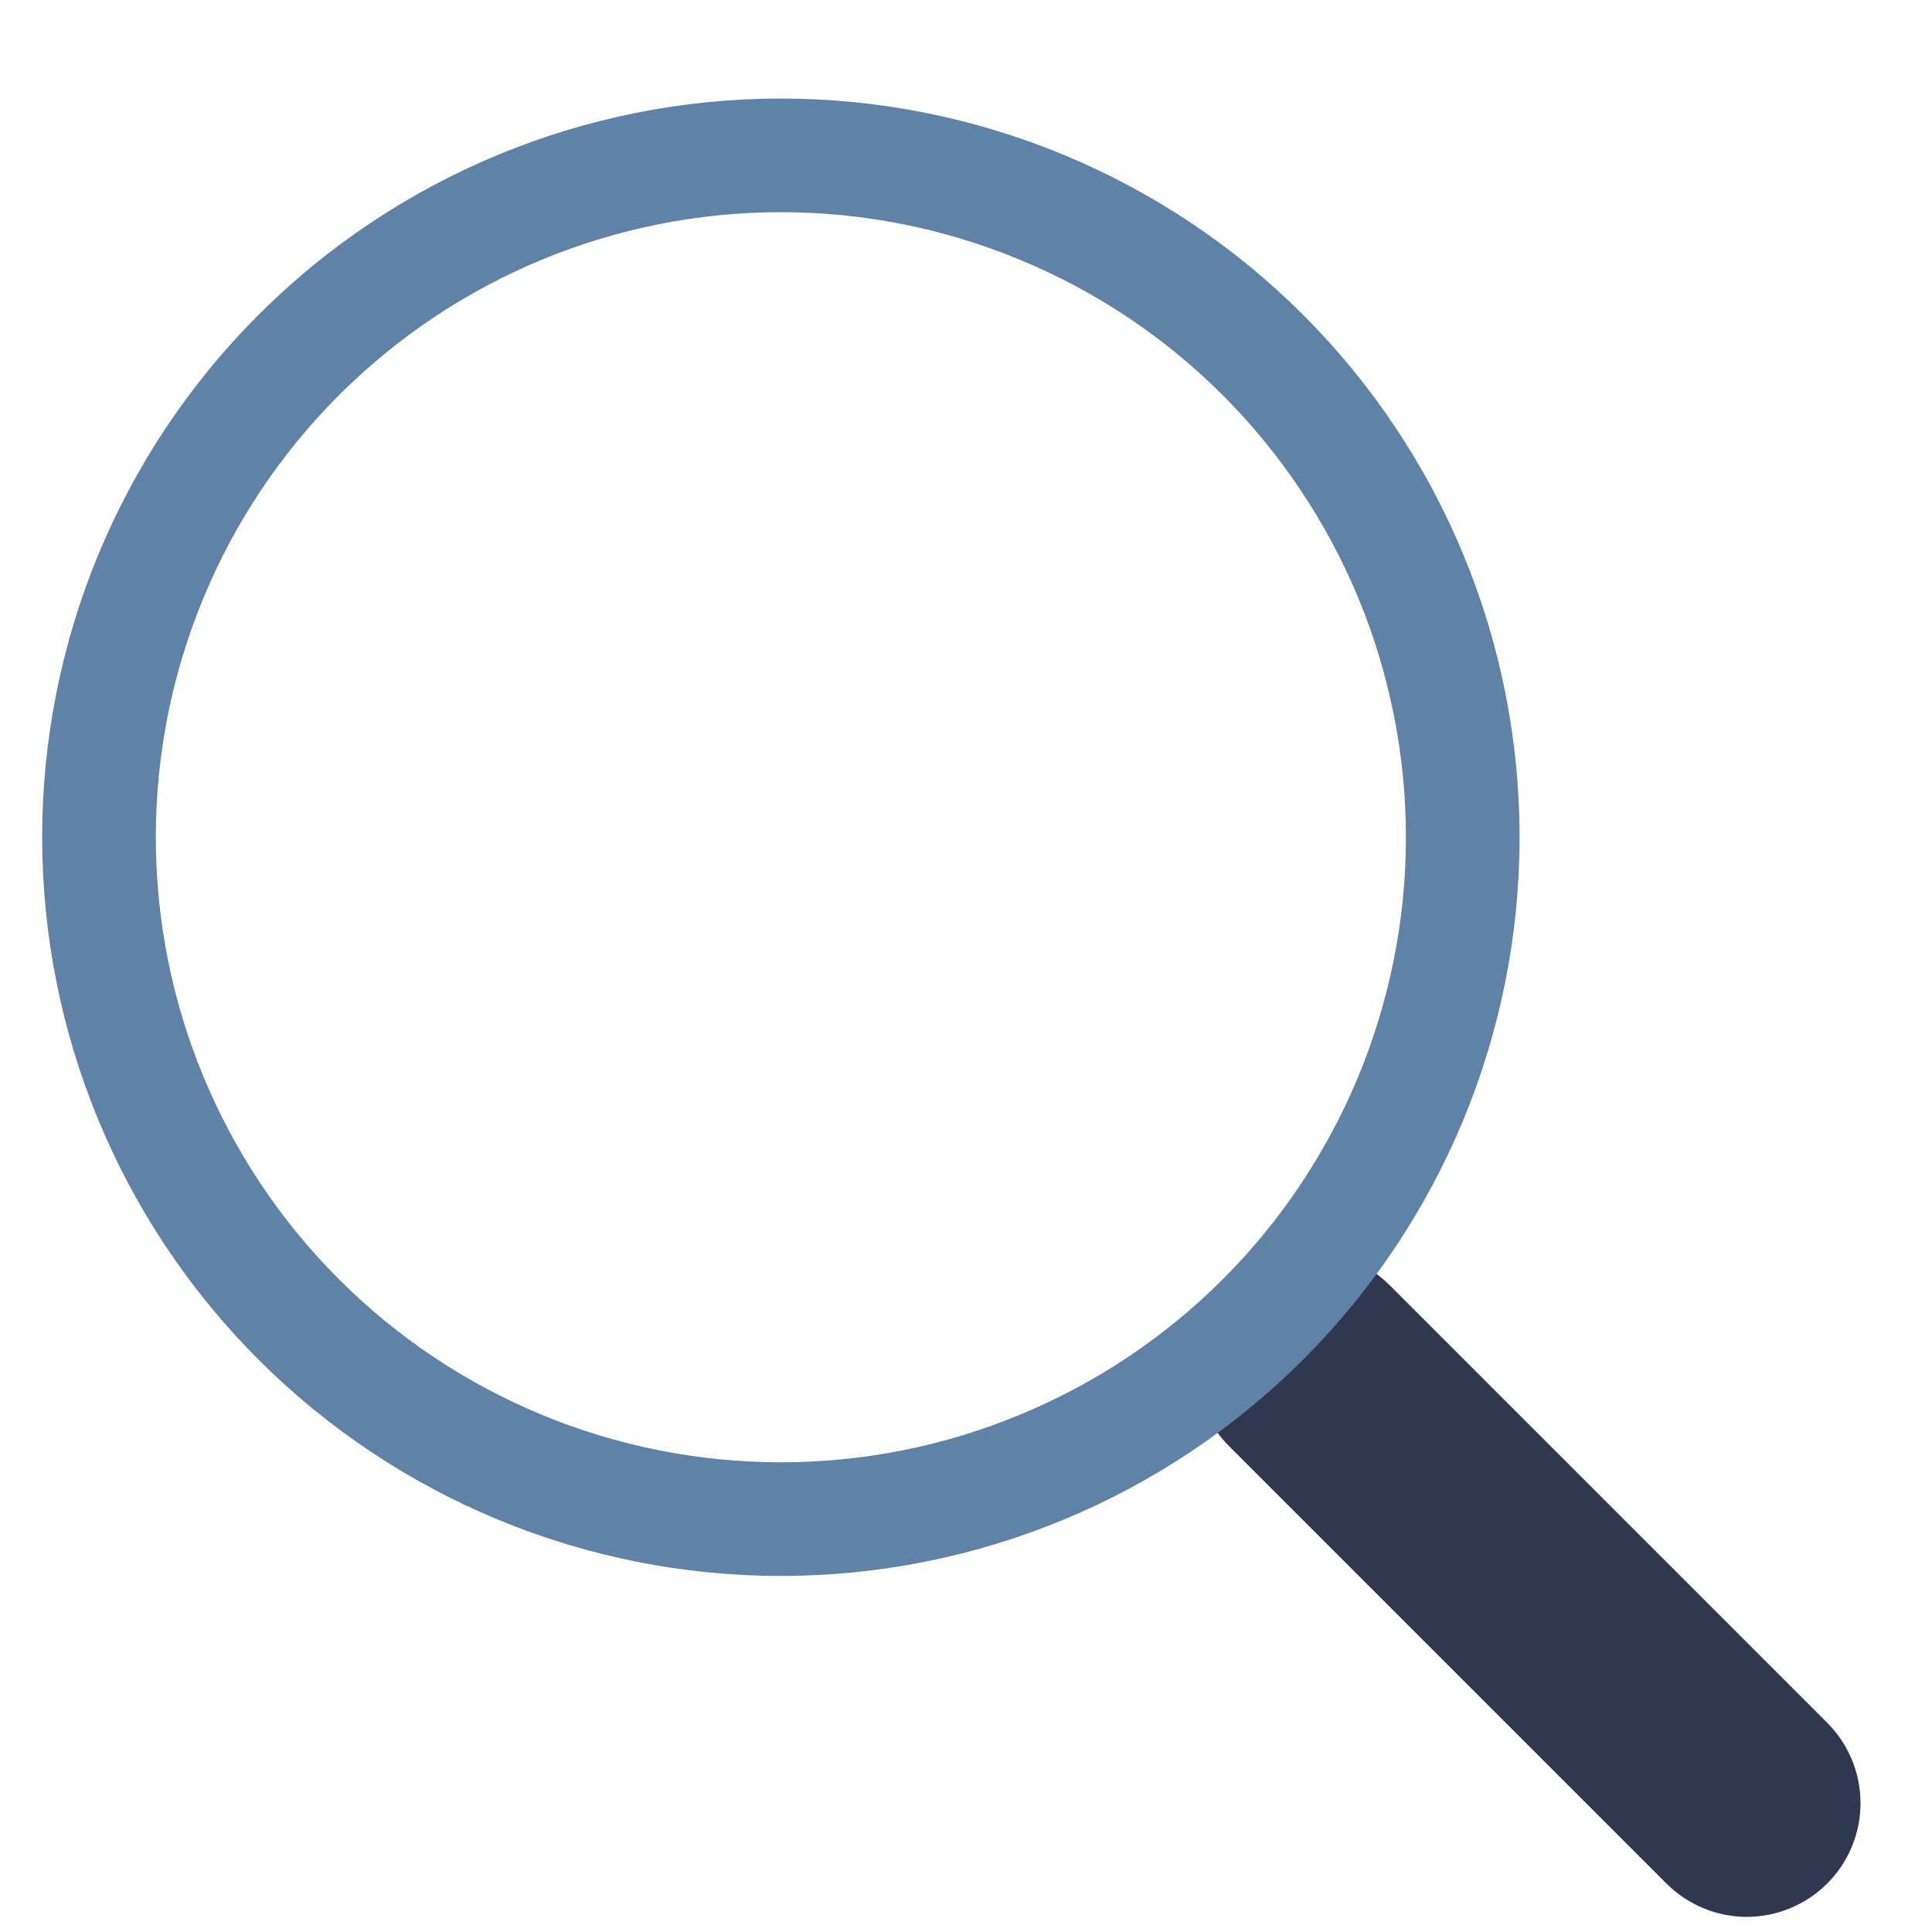 <svg width="17" height="17" viewBox="0 0 17 17" fill="none" xmlns="http://www.w3.org/2000/svg">
<path class="primary" fill-rule="evenodd" clip-rule="evenodd" d="M10.813 11.309C10.906 11.216 11.016 11.142 11.137 11.092C11.259 11.041 11.389 11.016 11.52 11.016C11.652 11.016 11.782 11.041 11.903 11.092C12.025 11.142 12.135 11.216 12.228 11.309L16.078 15.159C16.265 15.346 16.371 15.601 16.371 15.866C16.371 16.131 16.266 16.386 16.078 16.573C15.891 16.761 15.636 16.866 15.371 16.867C15.106 16.867 14.851 16.761 14.664 16.574L10.814 12.724C10.721 12.631 10.647 12.521 10.597 12.399C10.546 12.278 10.521 12.148 10.521 12.016C10.521 11.885 10.546 11.755 10.597 11.633C10.647 11.512 10.721 11.402 10.814 11.309H10.813Z" fill="#323751"/>
<path class="secondary" fill-rule="evenodd" clip-rule="evenodd" d="M6.871 12.867C7.593 12.867 8.308 12.725 8.975 12.448C9.643 12.172 10.249 11.767 10.76 11.256C11.27 10.746 11.675 10.139 11.952 9.472C12.228 8.805 12.371 8.089 12.371 7.367C12.371 6.645 12.228 5.93 11.952 5.262C11.675 4.595 11.27 3.989 10.76 3.478C10.249 2.967 9.643 2.562 8.975 2.286C8.308 2.009 7.593 1.867 6.871 1.867C5.412 1.867 4.013 2.447 2.982 3.478C1.95 4.51 1.371 5.909 1.371 7.367C1.371 8.826 1.95 10.225 2.982 11.256C4.013 12.288 5.412 12.867 6.871 12.867ZM13.371 7.367C13.371 9.091 12.686 10.744 11.467 11.963C10.248 13.182 8.595 13.867 6.871 13.867C5.147 13.867 3.493 13.182 2.274 11.963C1.055 10.744 0.371 9.091 0.371 7.367C0.371 5.643 1.055 3.99 2.274 2.771C3.493 1.552 5.147 0.867 6.871 0.867C8.595 0.867 10.248 1.552 11.467 2.771C12.686 3.99 13.371 5.643 13.371 7.367Z" fill="#5F82A6"/>
</svg>
